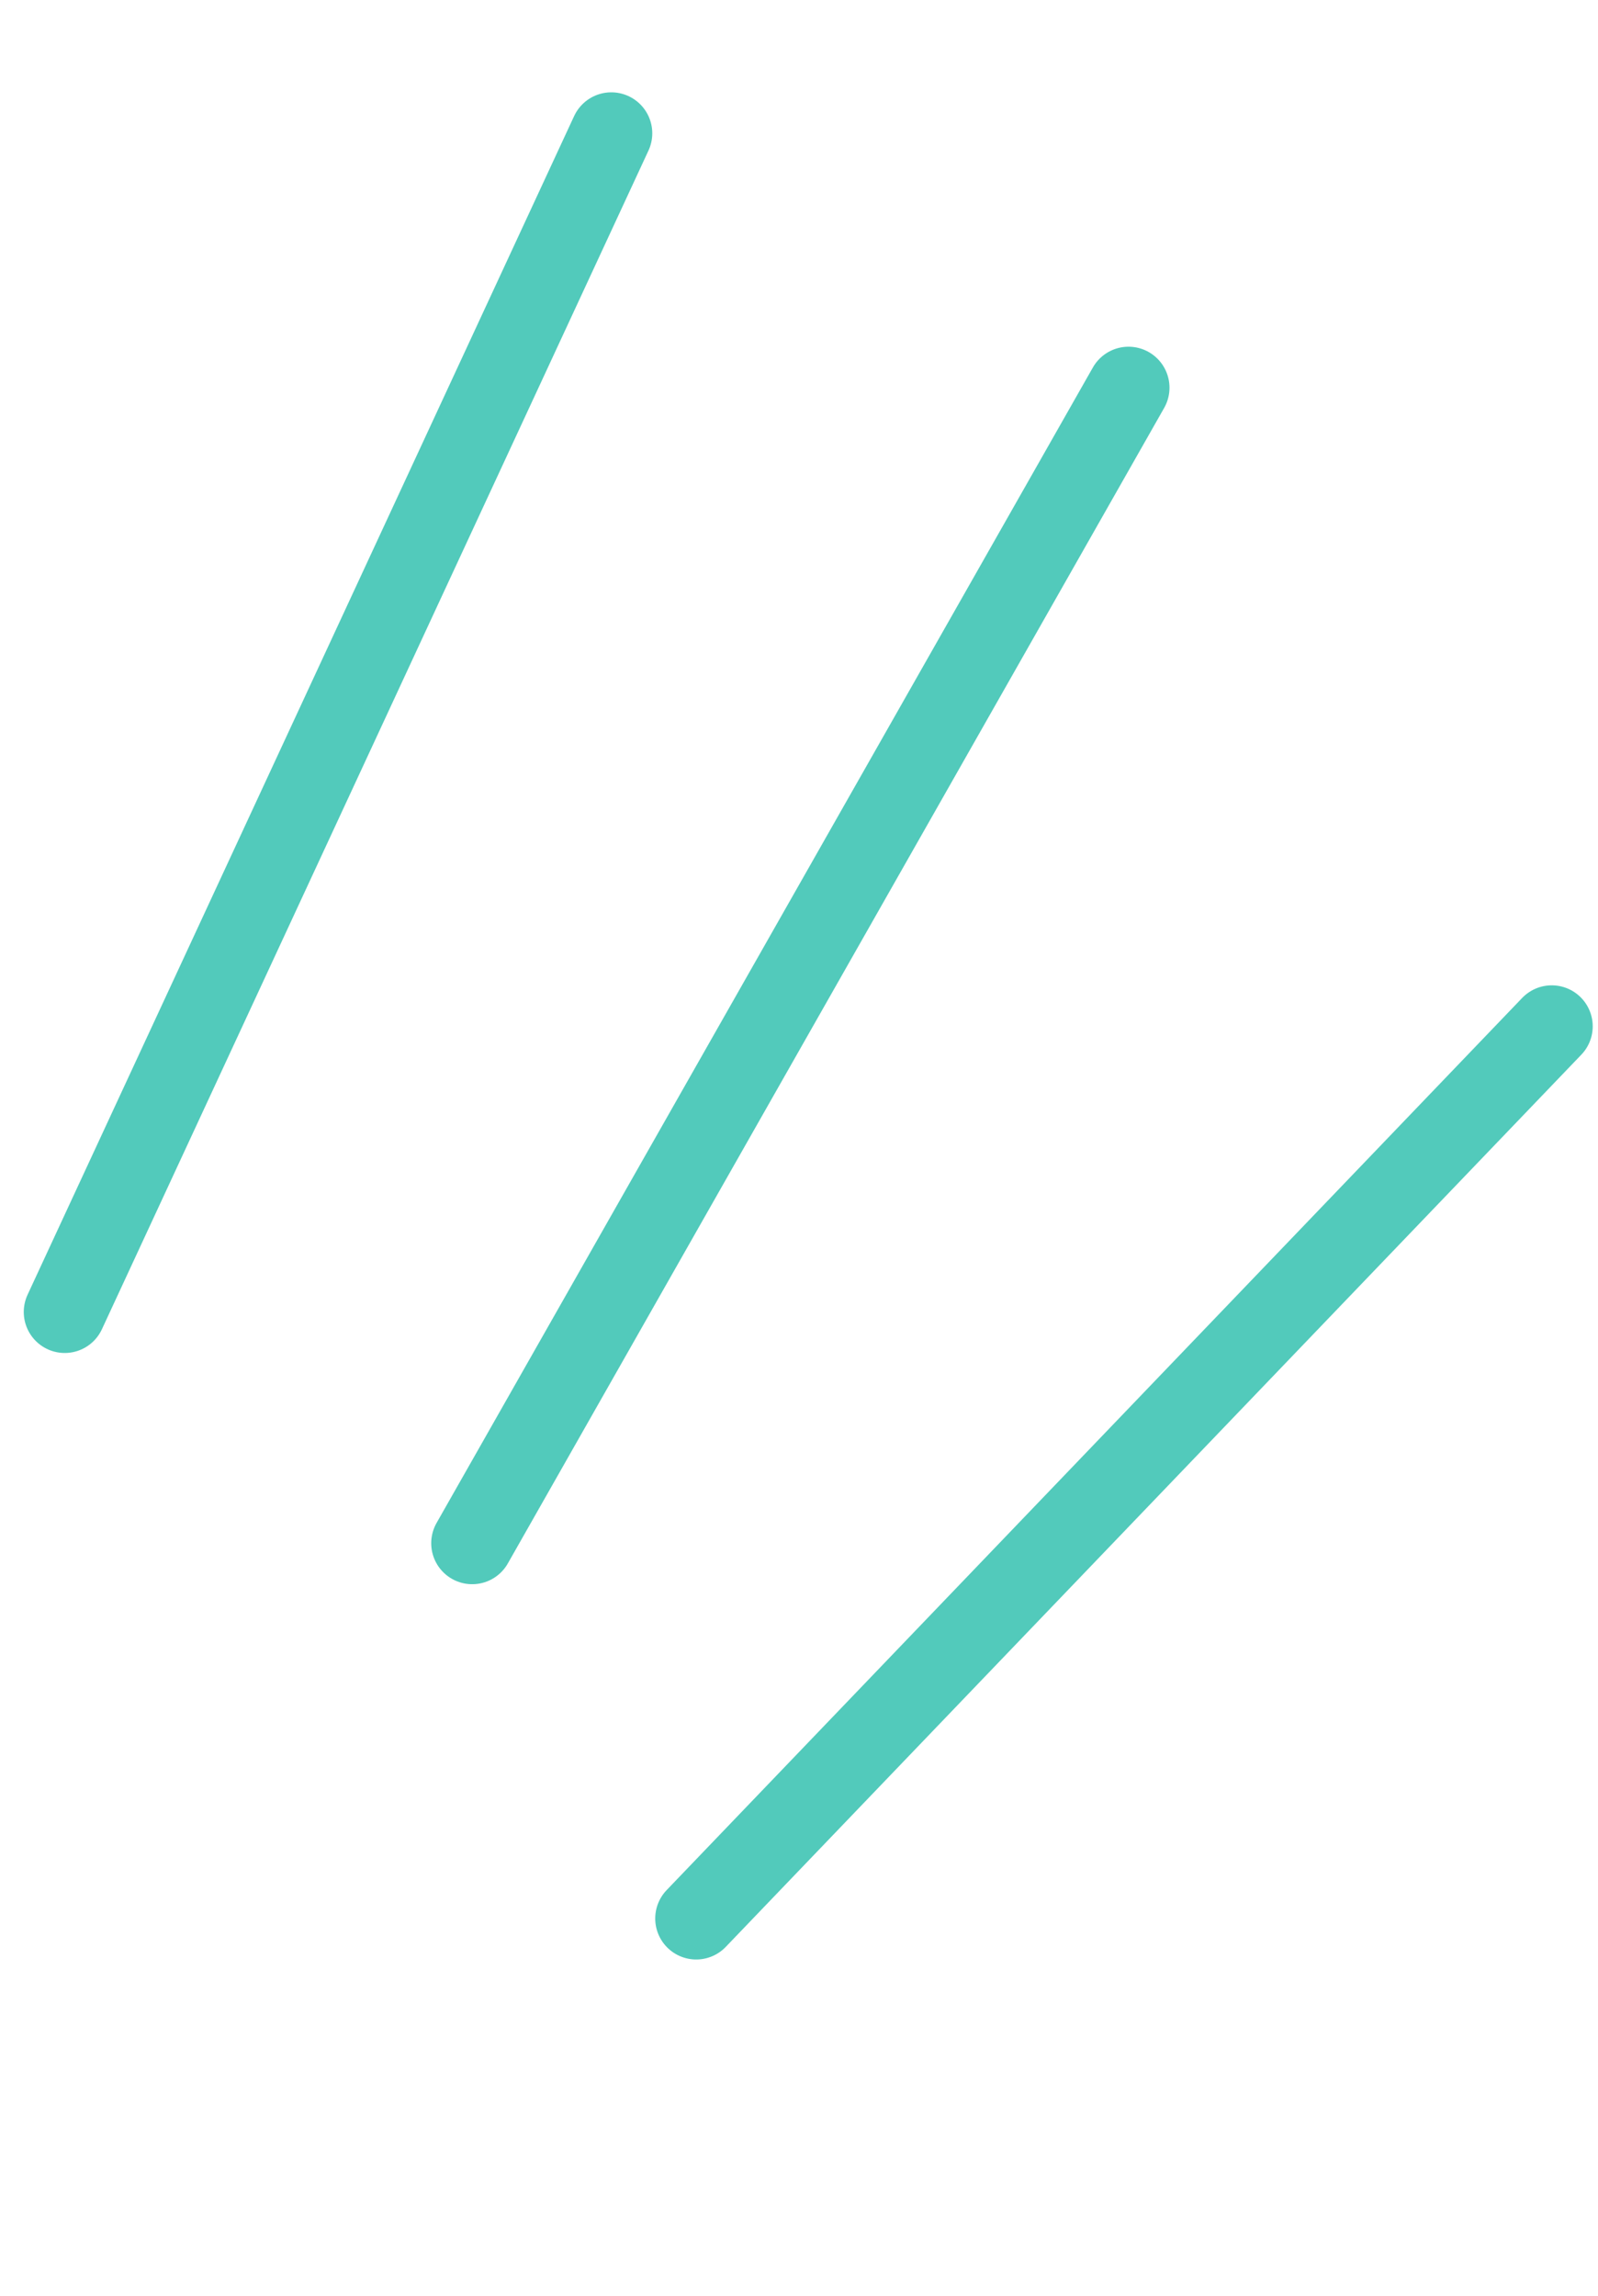<svg width="39" height="56" viewBox="0 0 39 56" fill="none" xmlns="http://www.w3.org/2000/svg">
<path d="M1.58 32.002L14.919 3.252" stroke="#52CABB" stroke-width="2" stroke-linecap="round"/>
<path d="M11.524 37.642L27.542 9.457" stroke="#52CABB" stroke-width="2" stroke-linecap="round"/>
<path d="M16.991 46.796L37.871 25.034" stroke="#52CABB" stroke-width="2" stroke-linecap="round"/>
</svg>
